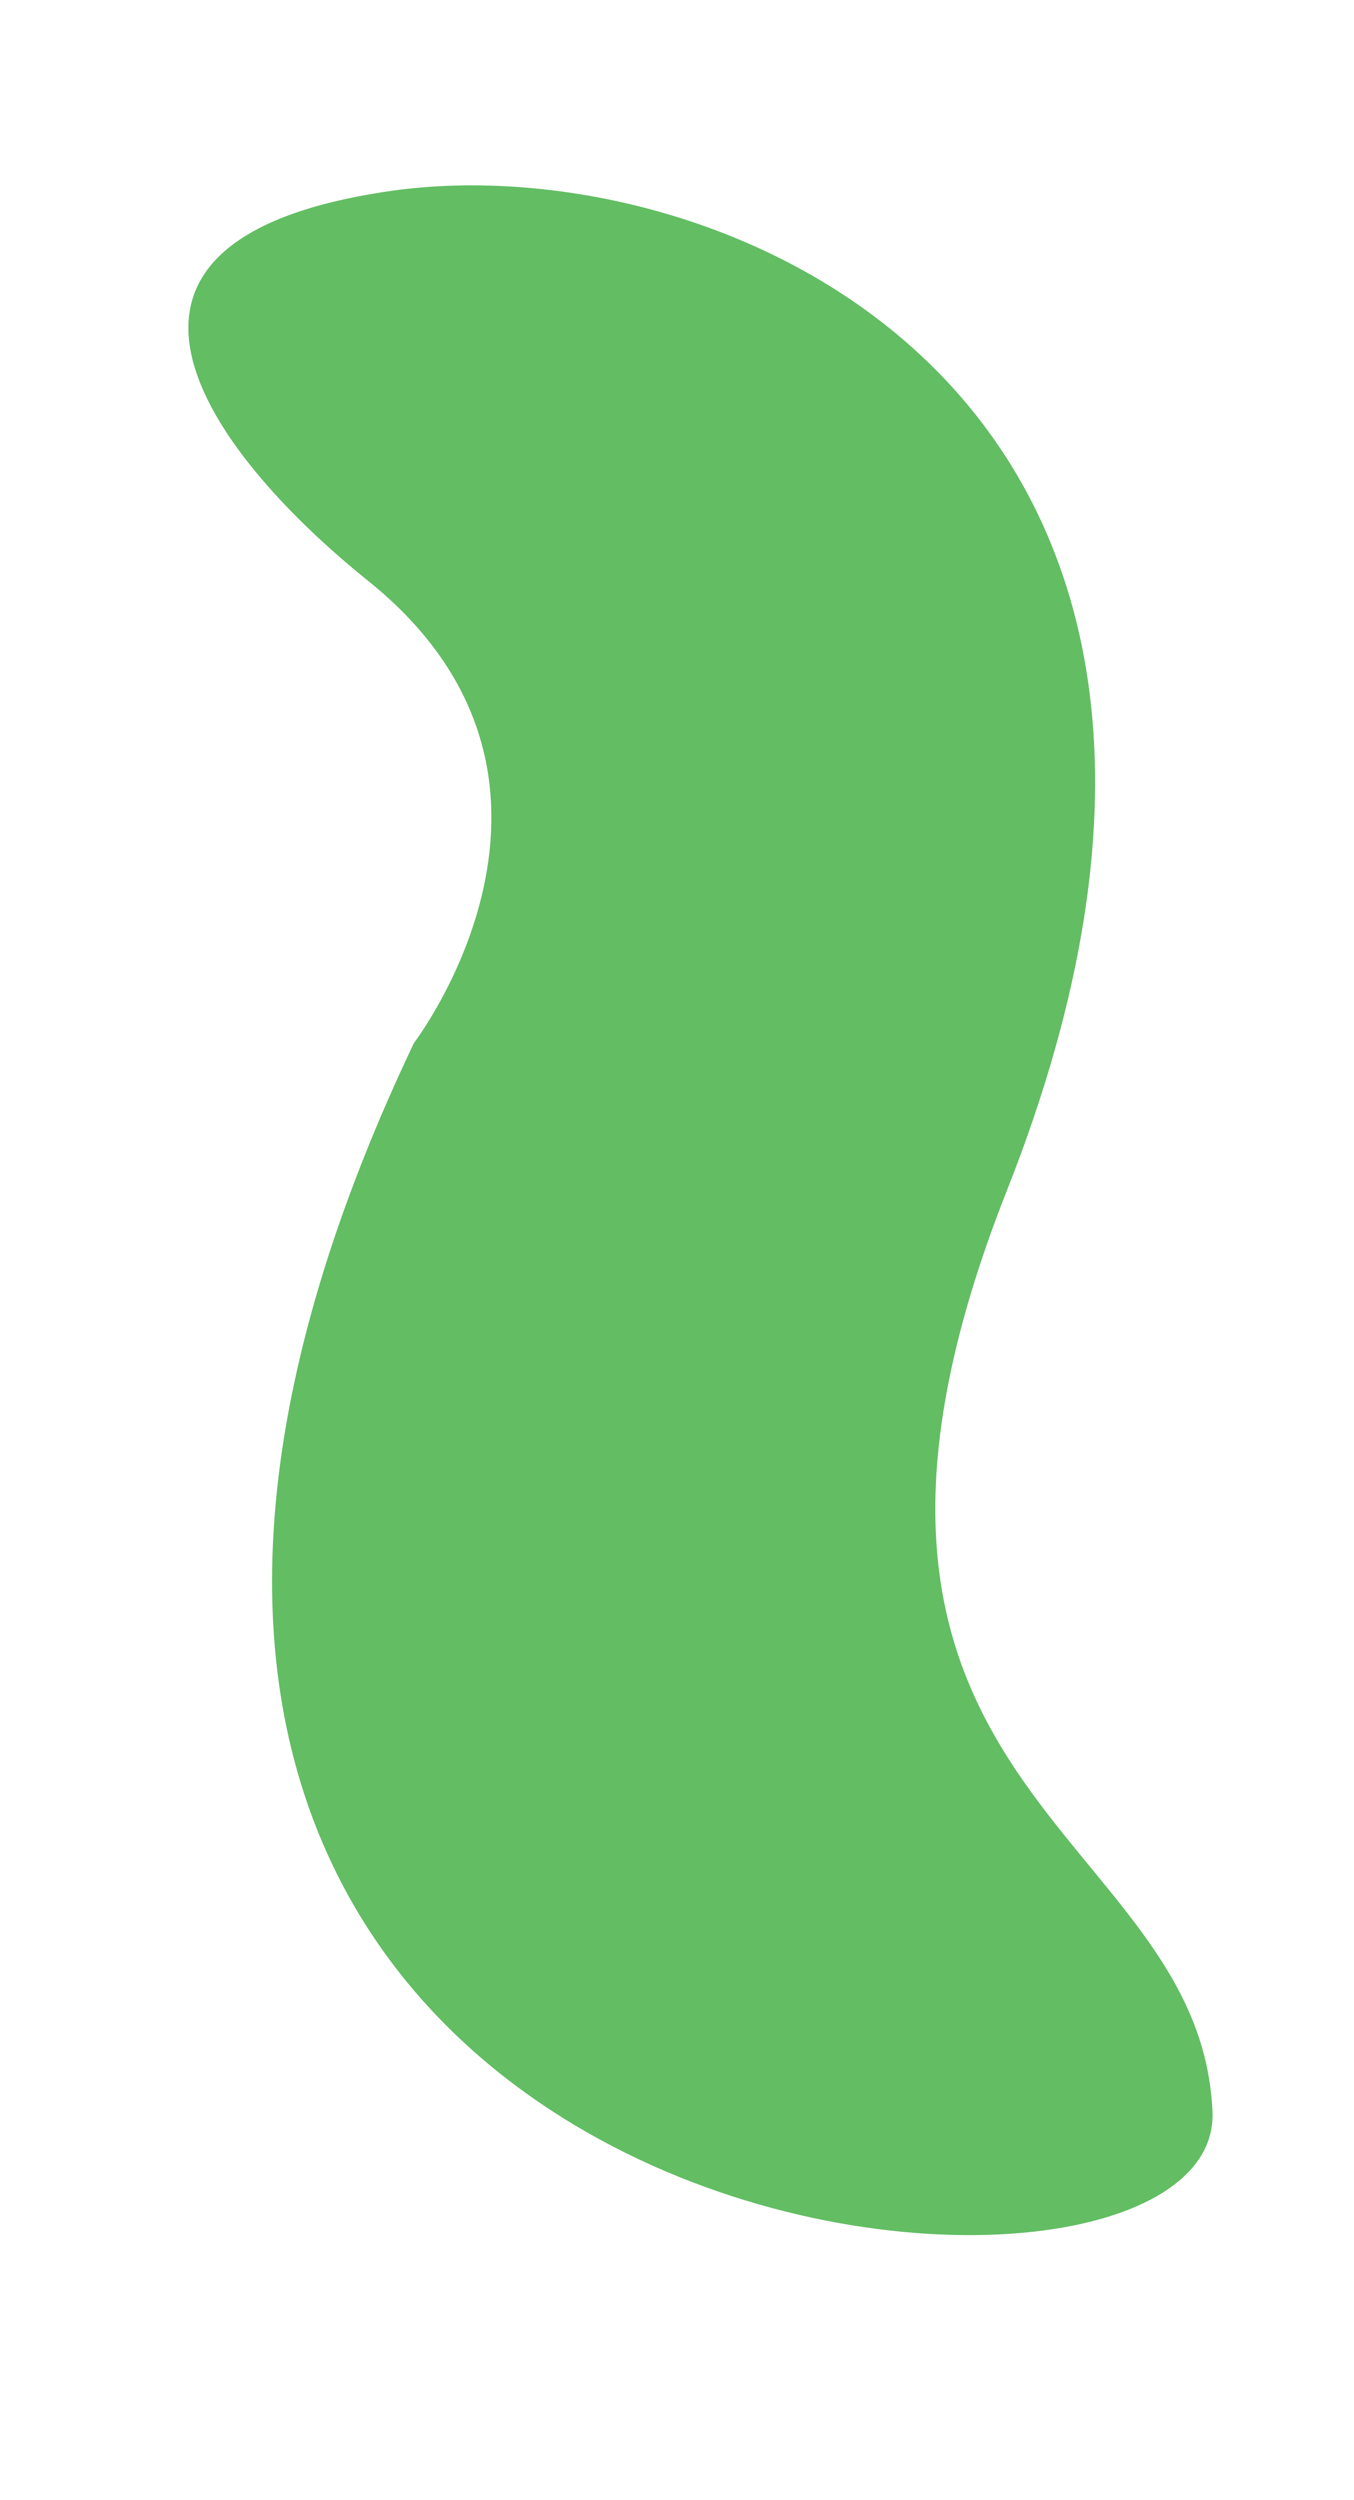 <?xml version="1.0" encoding="utf-8"?>
<!-- Generator: Adobe Illustrator 15.0.2, SVG Export Plug-In . SVG Version: 6.00 Build 0)  -->
<!DOCTYPE svg PUBLIC "-//W3C//DTD SVG 1.1//EN" "http://www.w3.org/Graphics/SVG/1.1/DTD/svg11.dtd">
<svg version="1.1" id="Layer_1" xmlns="http://www.w3.org/2000/svg" xmlns:xlink="http://www.w3.org/1999/xlink" x="0px" y="0px"
	 width="25px" height="46.131px" viewBox="0 0 25 46.131" enable-background="new 0 0 25 46.131" xml:space="preserve">
<g>
	<path fill="#62BD63" d="M7.643,19.245c0,0,3.722-4.857-0.844-8.525C3.813,8.321,0.955,4.432,7.195,3.526
		C13.391,2.627,24.371,7.36,18.59,21.971c-4.395,11.107,3.568,11.727,3.797,16.992C22.611,44.096-3.083,41.78,7.643,19.245z"/>
</g>
</svg>
